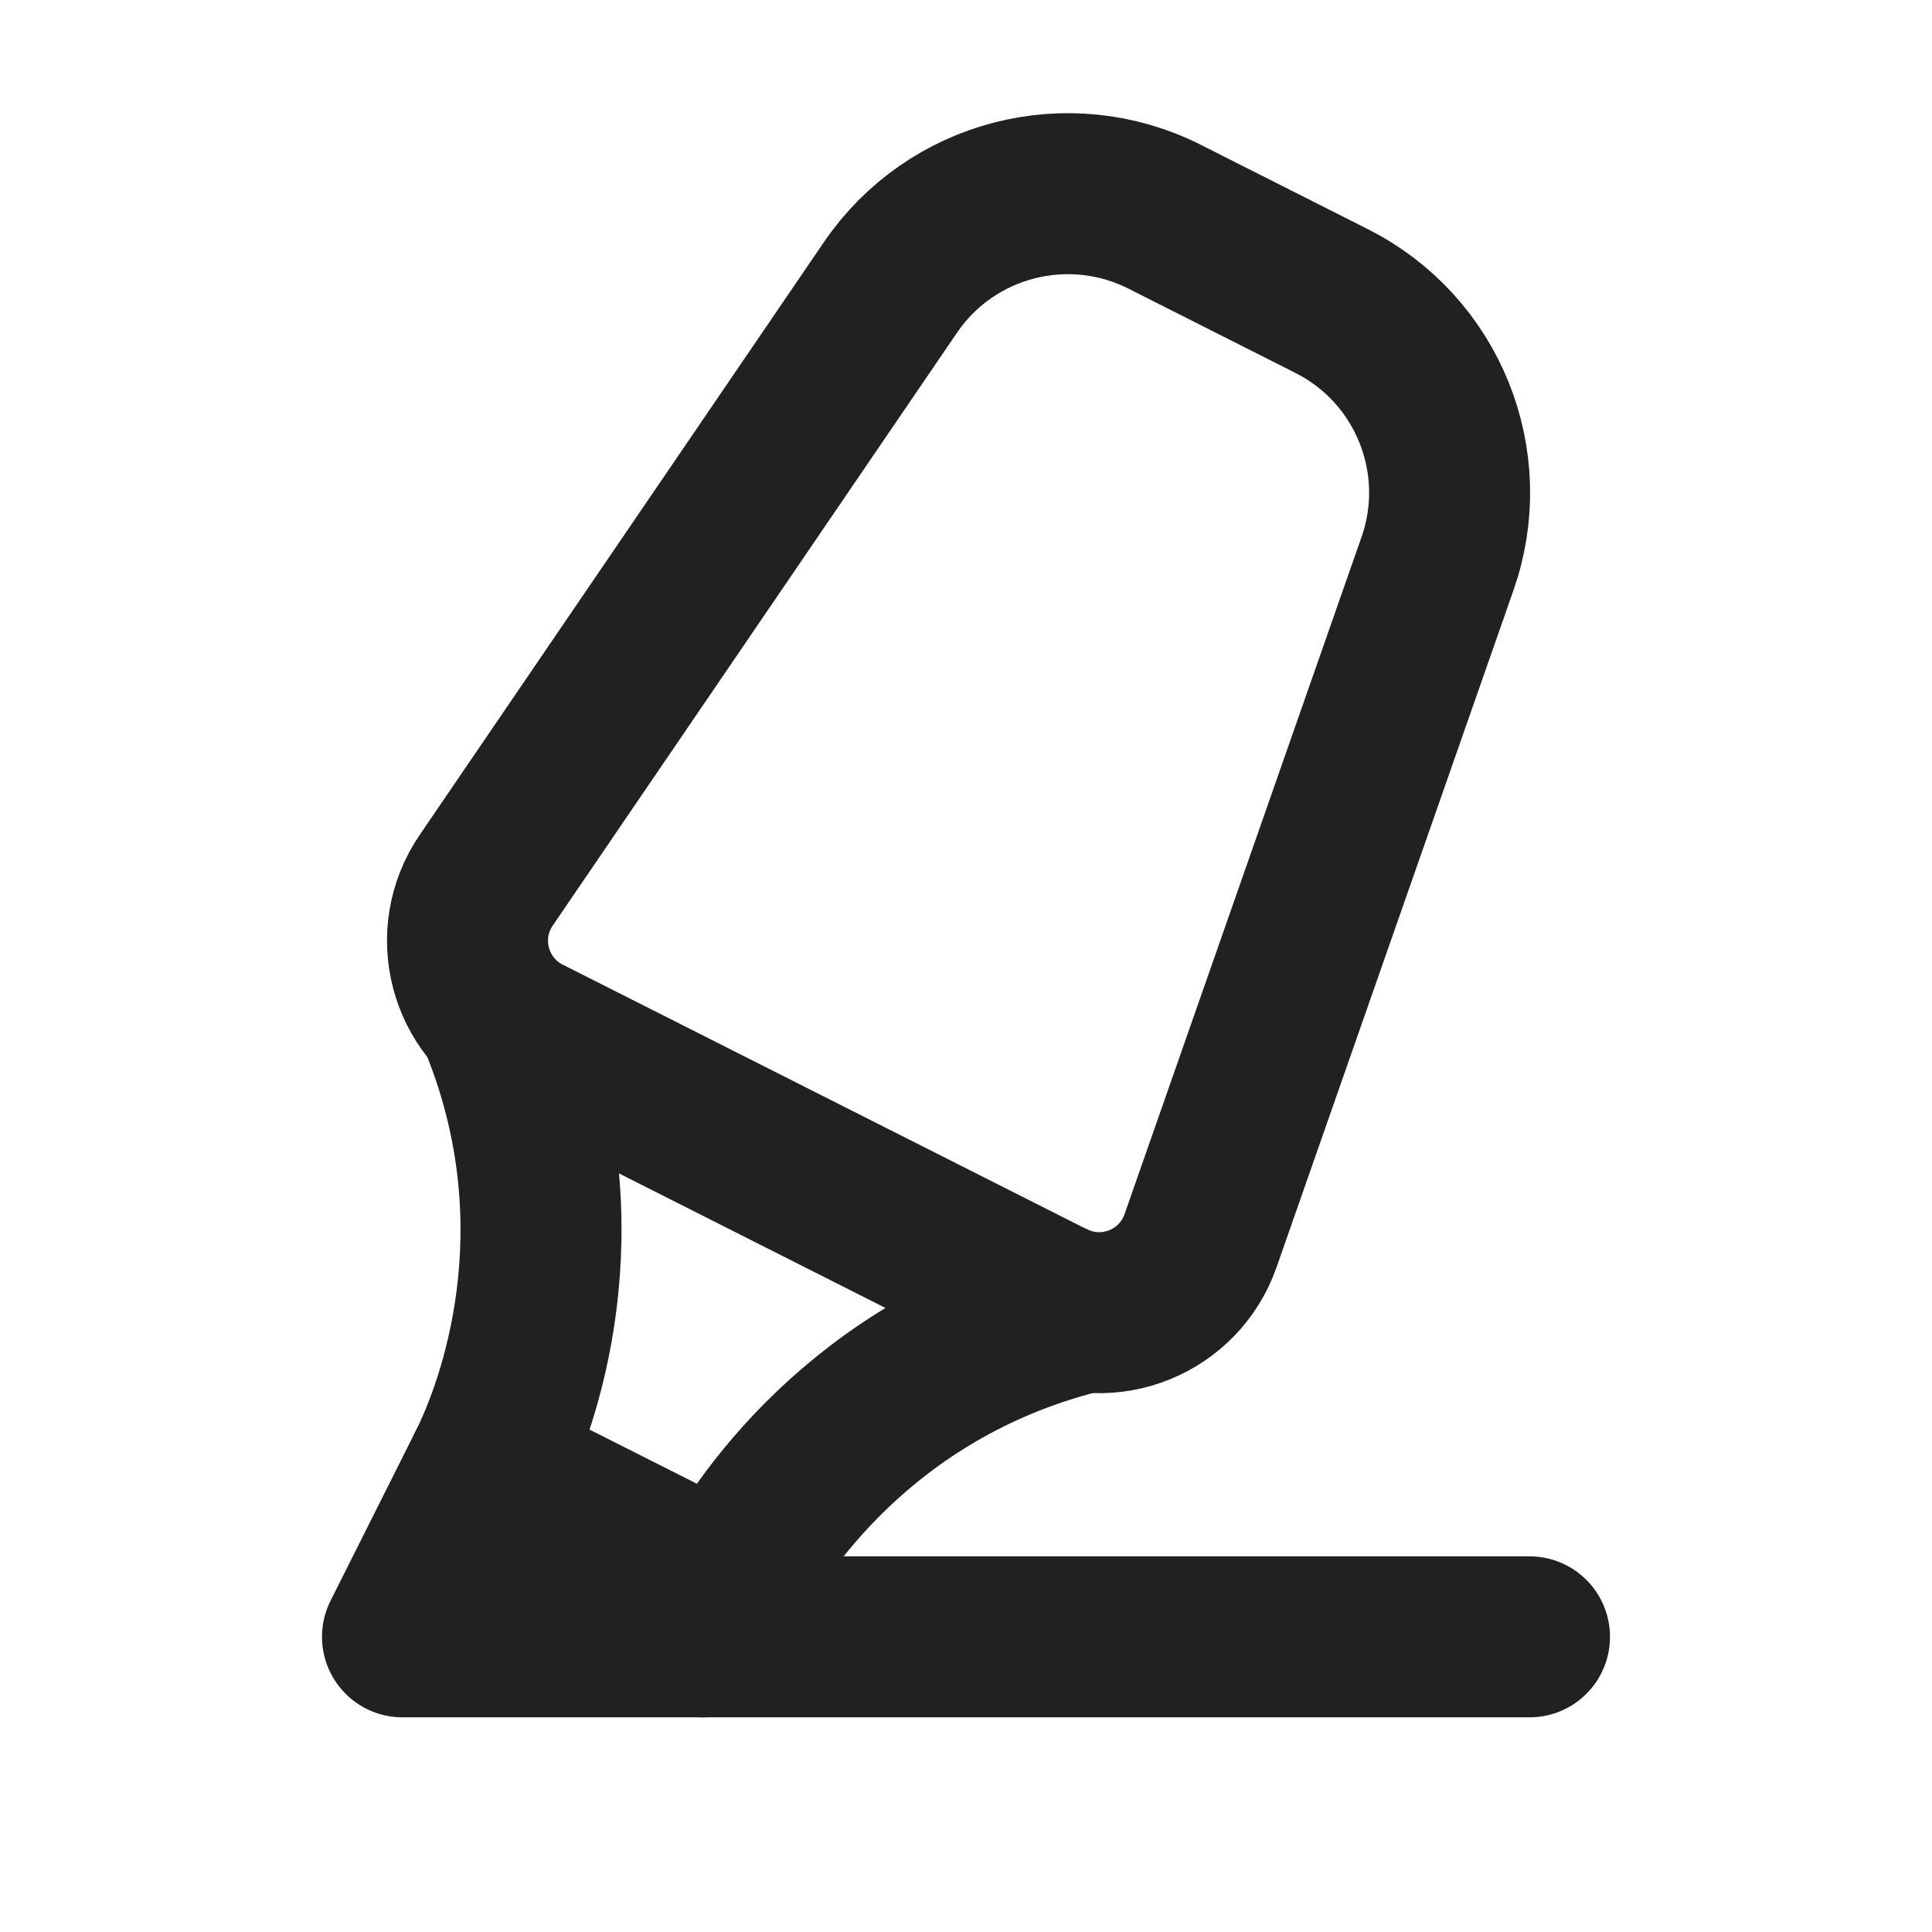 <svg xmlns="http://www.w3.org/2000/svg" height="18" width="18" viewBox="0 0 18 18"><title>text highlight</title><g stroke-width="1.5" fill="none" stroke="#212121" class="nc-icon-wrapper"><line x1="6.545" y1="15.25" x2="14.25" y2="15.25" stroke-linecap="round" stroke-linejoin="round" stroke="#212121"></line><path d="M9.789,12.123l-4.884-2.466c-.539-.272-.716-.957-.375-1.456l3.766-5.523c.565-.829,1.658-1.111,2.554-.659l1.557,.786c.896,.452,1.318,1.499,.986,2.446l-2.208,6.309c-.2,.57-.855,.835-1.395,.562Z" stroke-linecap="round" stroke-linejoin="round"></path><path d="M10.023,12.245c-1.994,.516-2.965,1.989-3.252,2.559l-1.116-.563s-1.116-.563-1.116-.563c.288-.57,.896-2.226,.128-4.136" stroke-linecap="round" stroke-linejoin="round"></path><polyline points="6.77 14.804 6.545 15.25 3.75 15.25 4.539 13.677" stroke-linecap="round" stroke-linejoin="round"></polyline></g></svg>